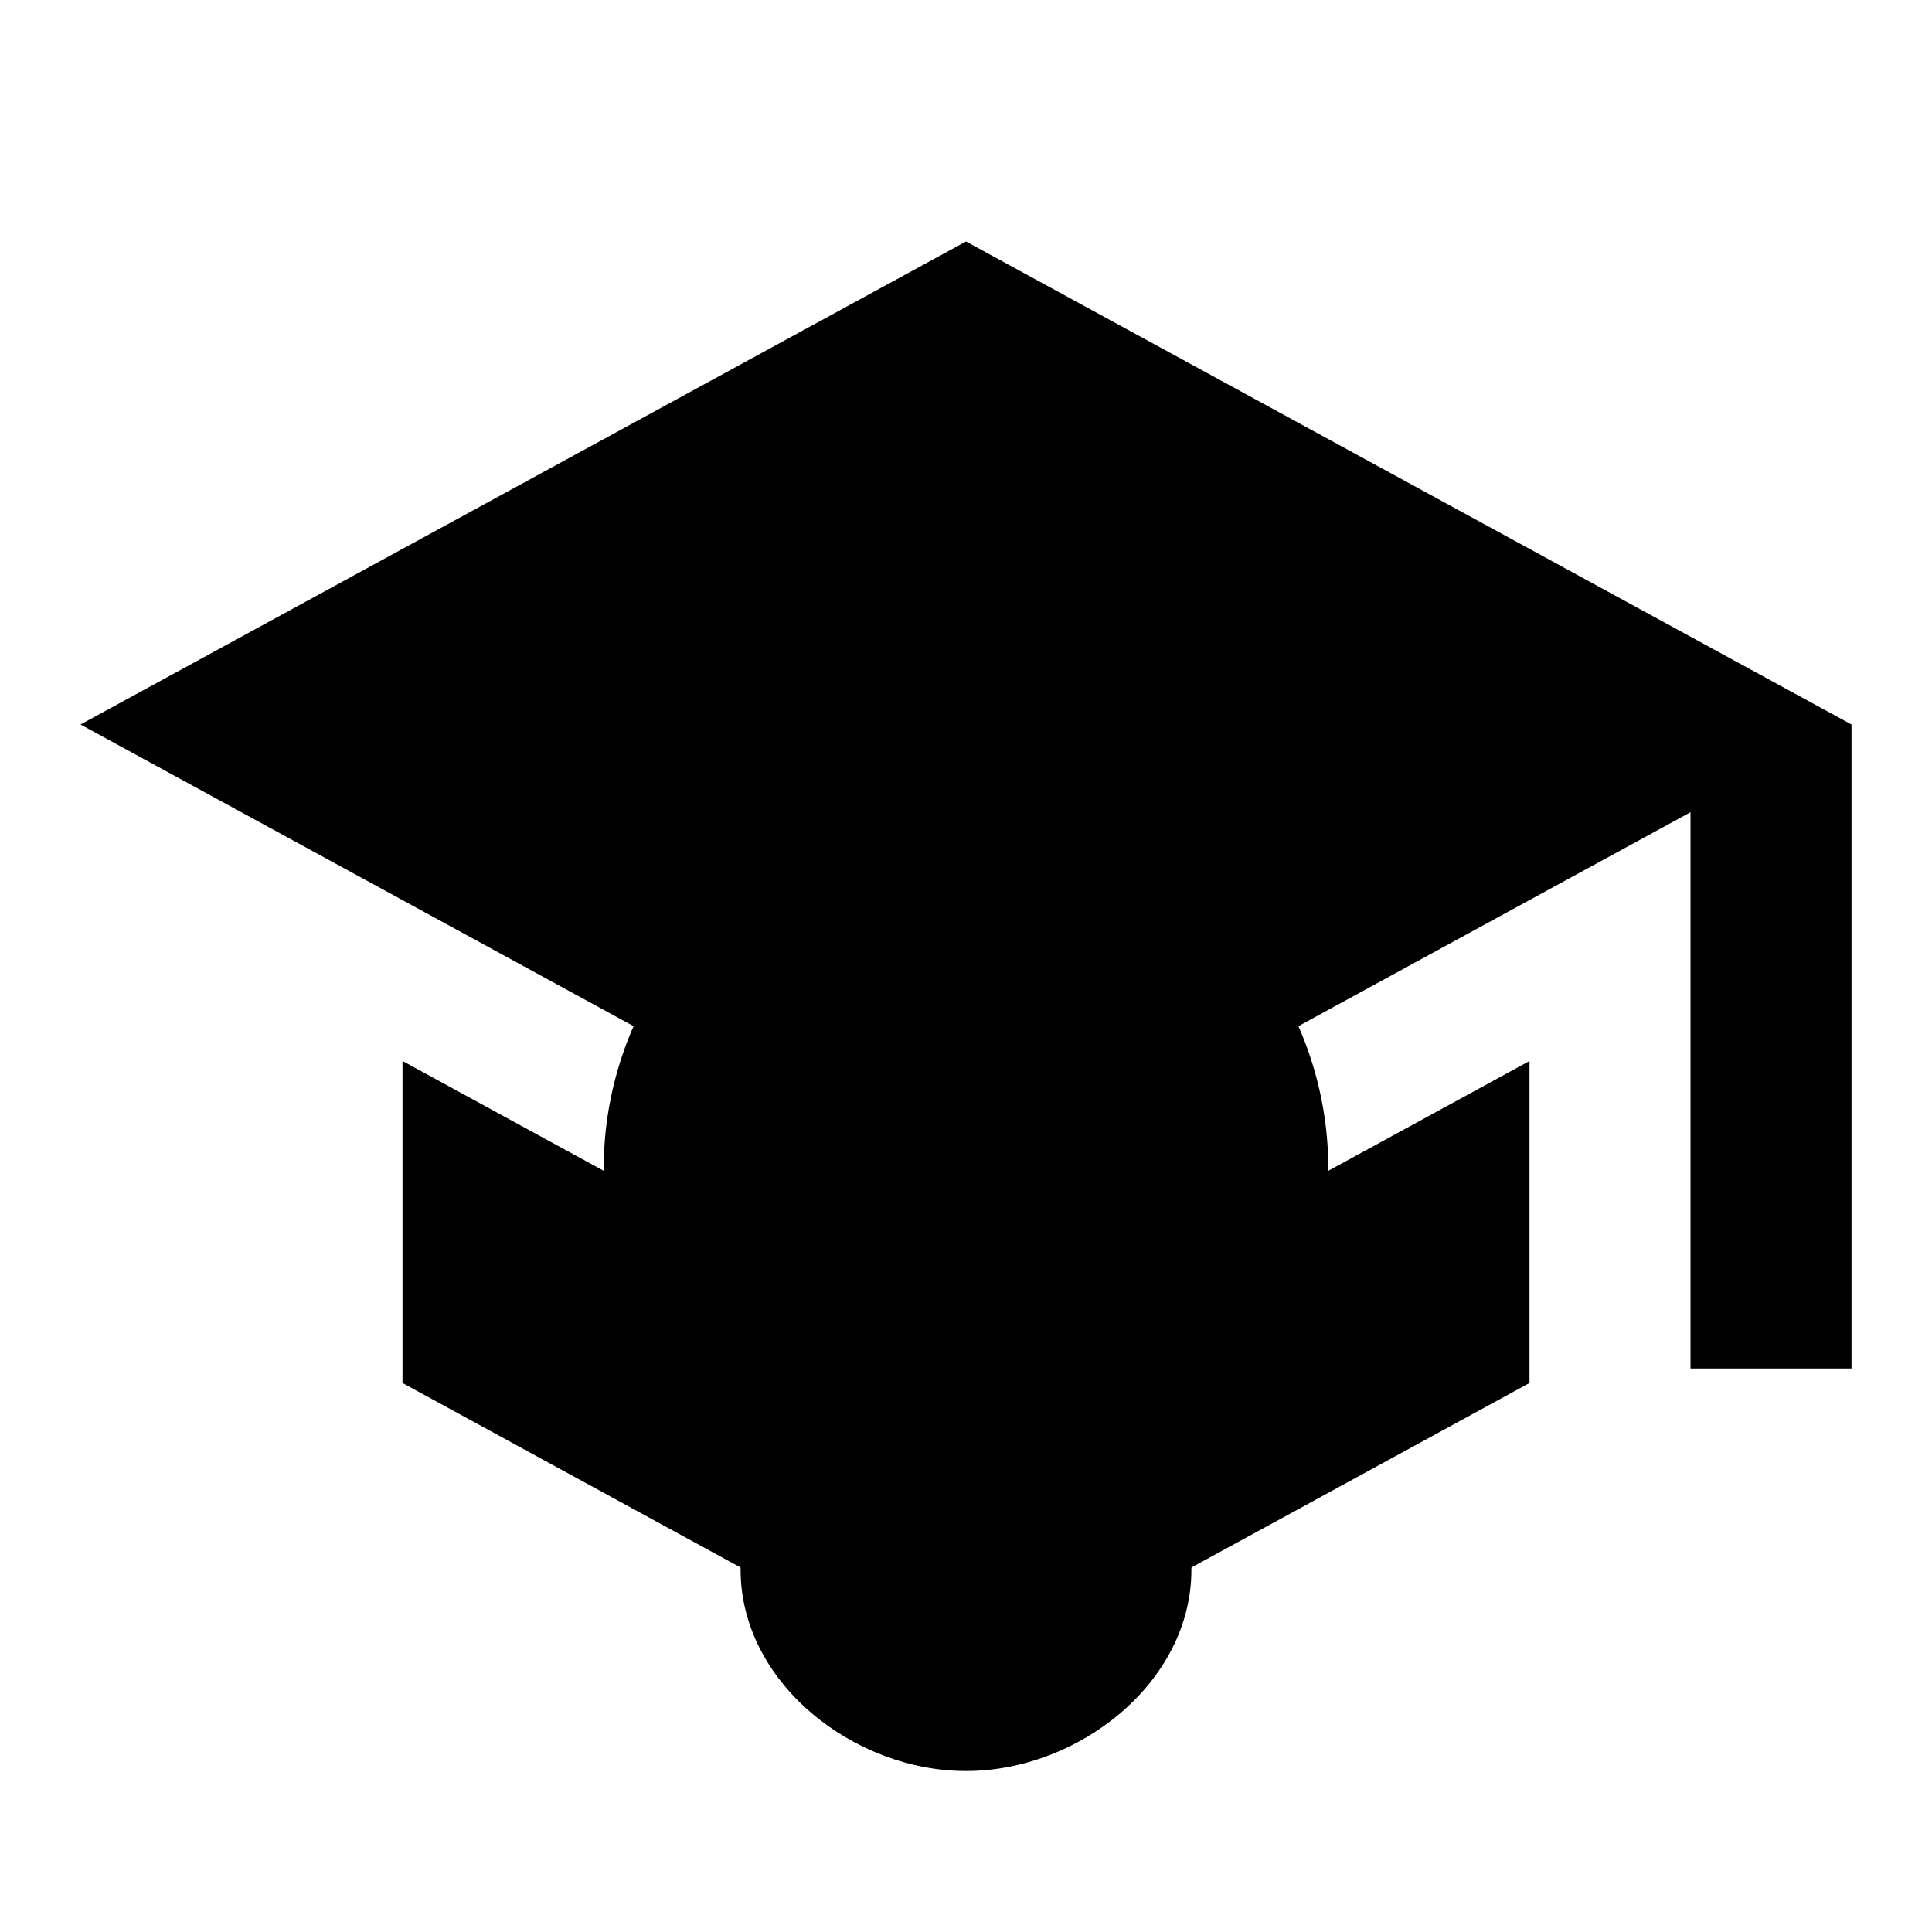 <?xml version="1.0" encoding="UTF-8"?>
<svg width="24" height="24" viewBox="0 0 24 24" fill="none" xmlns="http://www.w3.org/2000/svg">
    <path d="M12 3L1 9L12 15L21 10.09V17H23V9M5 13.18V17.18L12 21L19 17.18V13.18L12 17L5 13.18Z" fill="currentColor"/>
    <path d="M12 7C13.4 7 14.8 8.1 14.8 9.5V11C15.9 11.9 16.5 13.2 16.5 14.5C16.5 15.8 15.9 17.1 14.8 18V19.5C14.8 20.9 13.4 22 12 22C10.6 22 9.2 20.9 9.2 19.5V18C8.1 17.1 7.5 15.8 7.5 14.5C7.5 13.2 8.1 11.9 9.2 11V9.5C9.2 8.1 10.6 7 12 7Z" fill="currentColor"/>
</svg> 